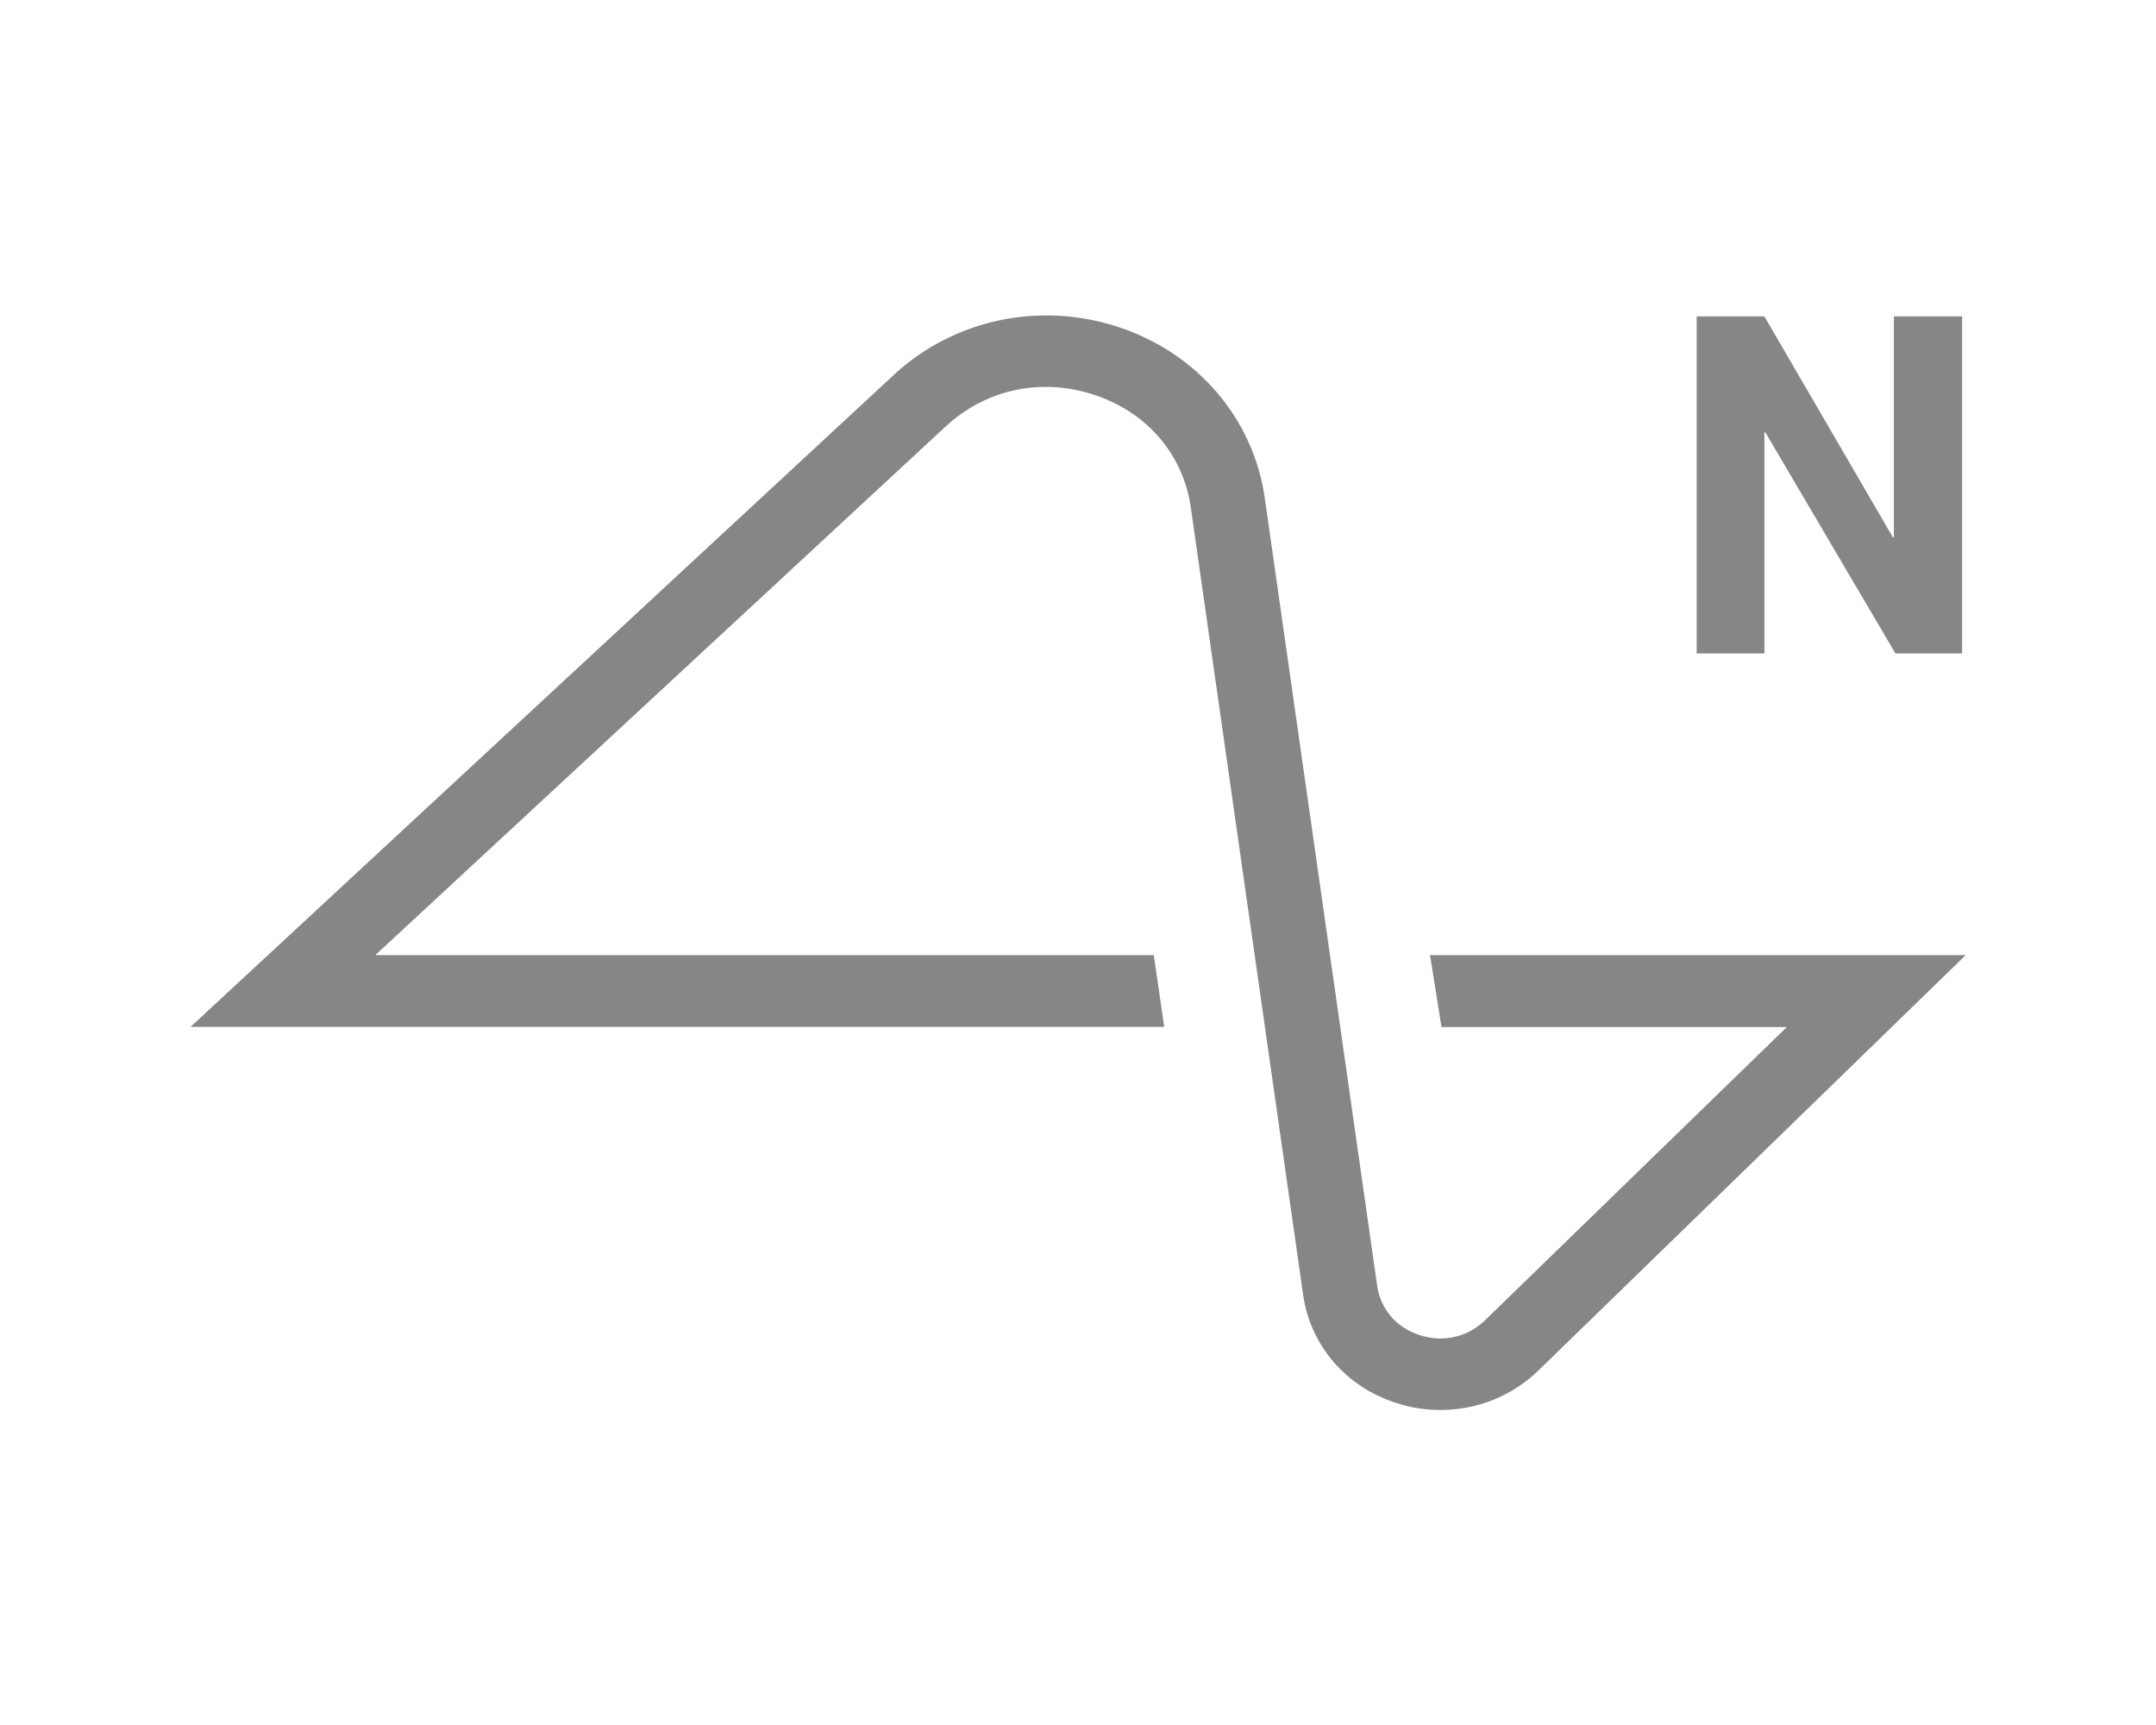 <?xml version="1.0" encoding="utf-8"?>
<!-- Generator: Adobe Illustrator 25.4.1, SVG Export Plug-In . SVG Version: 6.00 Build 0)  -->
<svg version="1.0" id="katman_1" xmlns="http://www.w3.org/2000/svg" xmlns:xlink="http://www.w3.org/1999/xlink" x="0px" y="0px"
	 viewBox="0 0 1280 1024" style="enable-background:new 0 0 1280 1024;" xml:space="preserve">
<style type="text/css">
	.st0{fill-rule:evenodd;clip-rule:evenodd;fill:#858686;}
</style>
<path class="st0" d="M691.2,609.6H113.1l417.6-387.1c35.6-33,86.8-43.8,133.5-28.3c46.8,15.5,80,54.4,86.7,101.5l66.7,467.5
	c2,14,11.5,25,25.4,29.4c13.9,4.5,28.4,1.1,38.7-8.9l179.1-174H855.8L849,567h318L913.4,813.5c-15.7,15.3-36.6,23.5-58.2,23.5
	c-8.7,0-17.5-1.3-26.1-4.1c-29.9-9.5-51.1-34.1-55.4-64L707,301.4c-4.5-31.6-25.9-56.6-57.3-67c-31.4-10.4-64.3-3.4-88.2,18.7
	L222.8,567H685L691.2,609.6z M1047.5,387.9h-40.2V187.8h40.2l76.3,131.2h0.6V187.8h40.5v200.1h-39.6l-77.2-131.2h-0.6V387.9z"/>
</svg>
